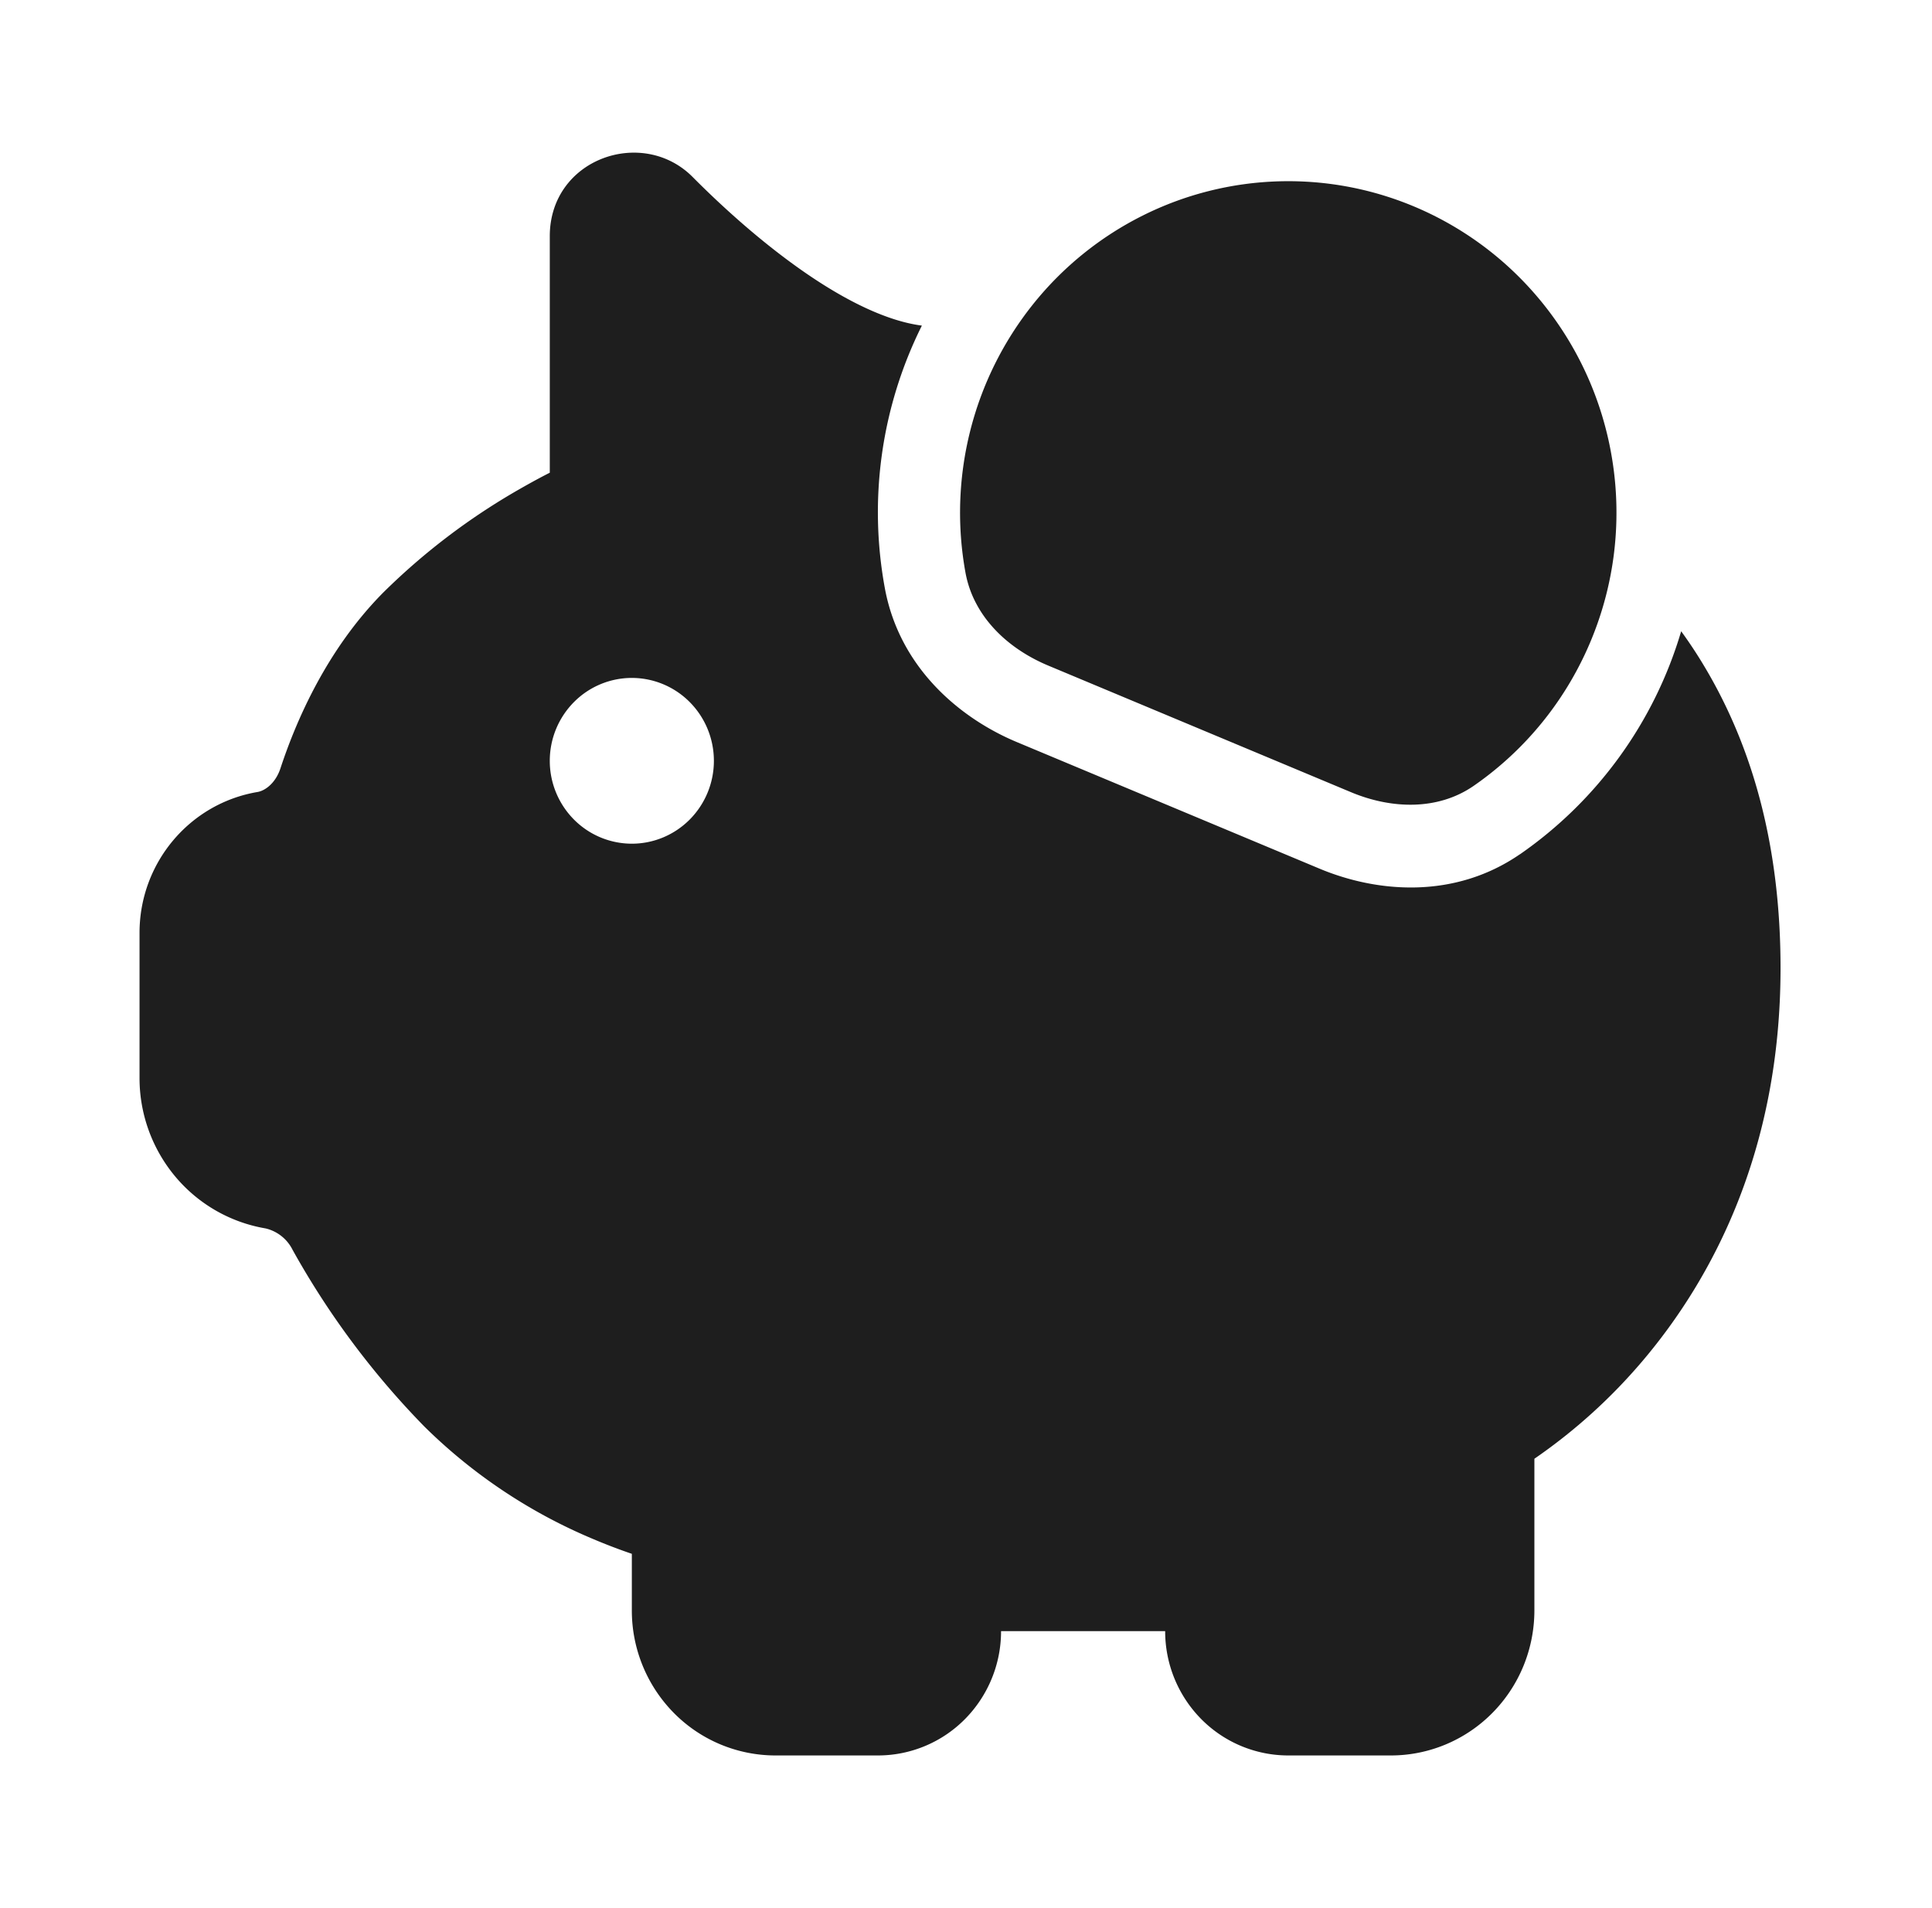 <svg width="81" height="80" fill="none" xmlns="http://www.w3.org/2000/svg"><path d="M63.721 35.82a17.365 17.365 0 0 0 6.763-9.354c.344.473.668.963.97 1.47 2.078 3.472 3.196 7.659 3.196 12.649 0 7.669-2.866 13.03-5.78 16.468a23.13 23.13 0 0 1-4.54 4.107v6.356c0 .798-.155 1.59-.457 2.328a6.087 6.087 0 0 1-1.305 1.974 6.018 6.018 0 0 1-1.953 1.319 5.968 5.968 0 0 1-2.305.463h-4.3a5.134 5.134 0 0 1-3.649-1.527 5.24 5.24 0 0 1-1.511-3.685h-6.88a5.24 5.24 0 0 1-1.511 3.685A5.134 5.134 0 0 1 36.81 73.6h-4.3a5.99 5.99 0 0 1-4.257-1.781 6.112 6.112 0 0 1-1.763-4.3v-2.373a23.982 23.982 0 0 1-1.596-.609 22.343 22.343 0 0 1-7.107-4.732 34.715 34.715 0 0 1-5.521-7.405 1.699 1.699 0 0 0-1.132-.897A6.315 6.315 0 0 1 7.35 49.33a6.433 6.433 0 0 1-1.5-4.127v-6.092c0-2.929 2.098-5.427 4.954-5.907.299-.052.743-.354.953-.987.66-2.005 1.943-4.983 4.31-7.373a27.544 27.544 0 0 1 5.703-4.33c.473-.271.9-.503 1.28-.695V9.905c0-3.26 3.887-4.597 5.986-2.488 1.135 1.143 2.786 2.665 4.613 3.94 1.826 1.276 3.567 2.11 5.001 2.294a17.531 17.531 0 0 0-1.548 11.033c.623 3.325 3.145 5.427 5.511 6.421l12.715 5.317c2.37.99 5.62 1.303 8.393-.605m-37.231-.444c.912 0 1.787-.367 2.432-1.018a3.493 3.493 0 0 0 1.008-2.457c0-.922-.363-1.806-1.008-2.457a3.422 3.422 0 0 0-2.432-1.018 3.42 3.42 0 0 0-2.432 1.018 3.493 3.493 0 0 0-1.008 2.457 3.49 3.49 0 0 0 1.008 2.457 3.423 3.423 0 0 0 2.432 1.018Zm35.29-2.422a13.843 13.843 0 0 0 3.959-4.2 13.992 13.992 0 0 0 1.917-5.464 14.037 14.037 0 0 0-.51-5.934 13.937 13.937 0 0 0-2.923-5.174 13.764 13.764 0 0 0-4.798-3.462 13.64 13.64 0 0 0-11.514.32 13.786 13.786 0 0 0-4.603 3.723 13.955 13.955 0 0 0-2.637 5.327 14.036 14.036 0 0 0-.187 5.954c.087.452.236.874.447 1.268.172.325.379.626.62.904.625.73 1.465 1.3 2.38 1.685l12.714 5.317c1.686.705 3.63.774 5.136-.265Z" fill="#1E1E1E"/></svg>